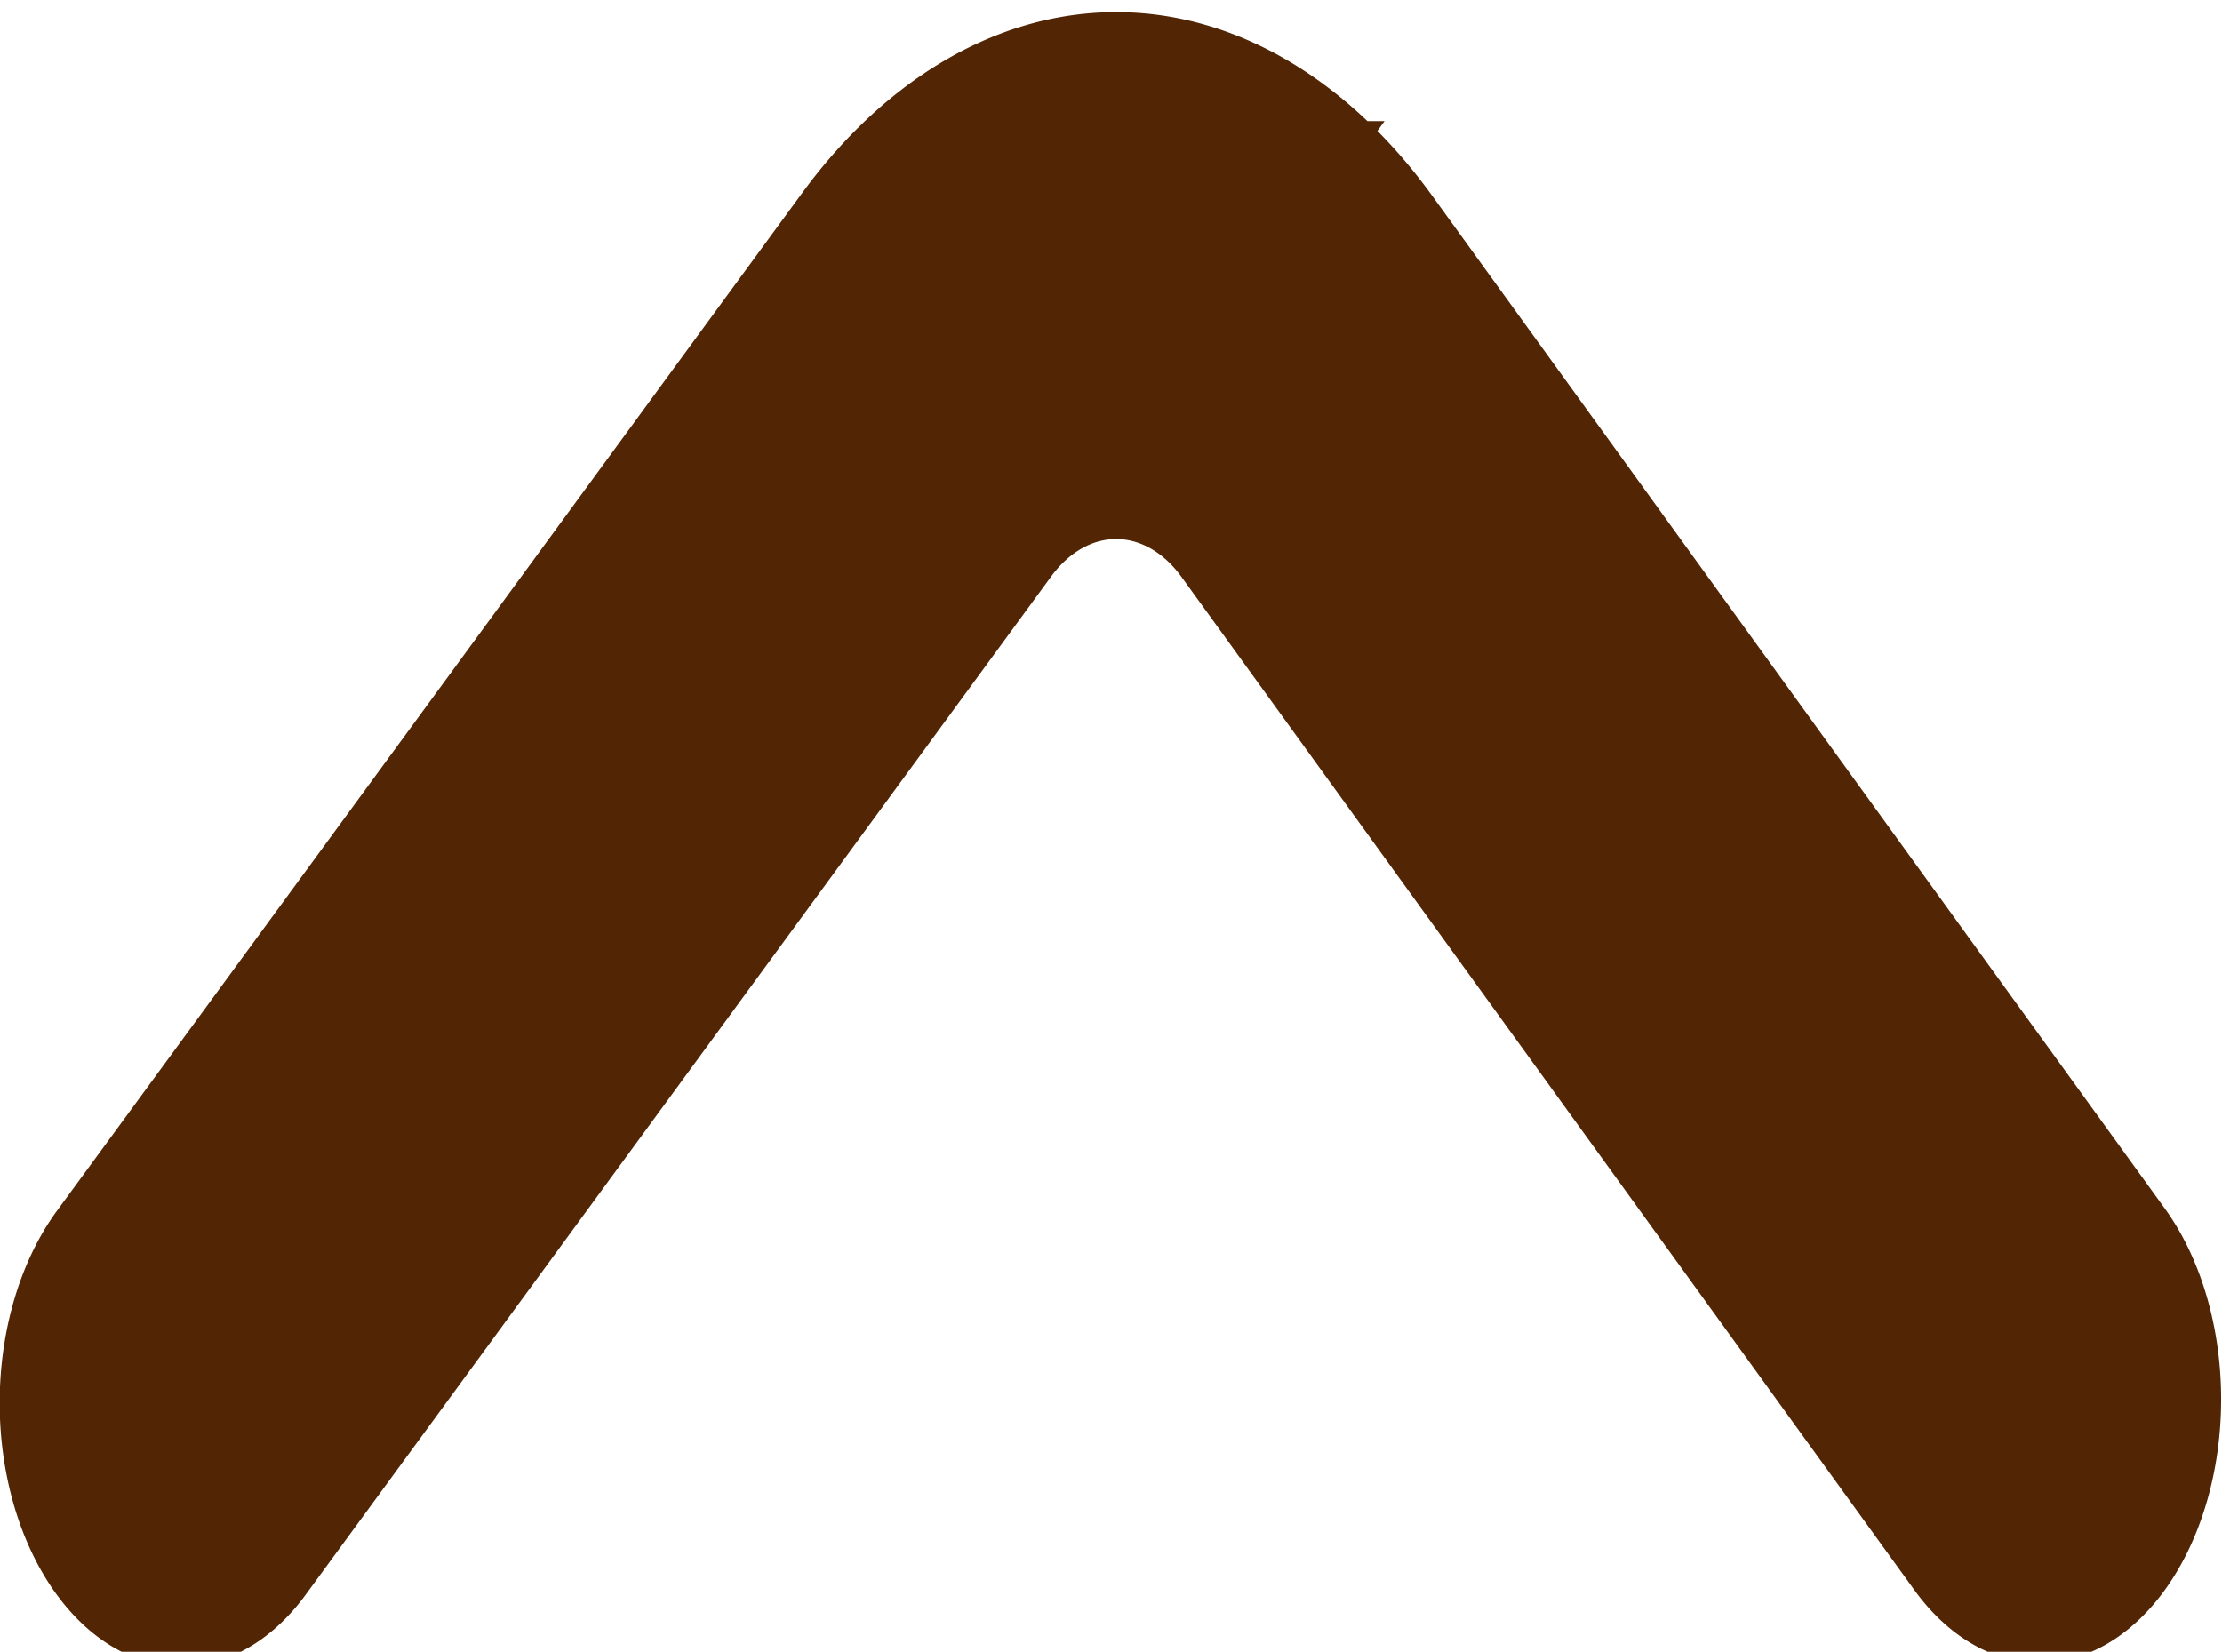 <?xml version="1.0" encoding="UTF-8" standalone="no"?>
<!-- Created with Inkscape (http://www.inkscape.org/) -->

<svg
   width="15.75mm"
   height="11.71mm"
   viewBox="0 0 15.75 11.71"
   version="1.1"
   id="svg1"
   inkscape:version="1.3.2 (091e20e, 2023-11-25, custom)"
   sodipodi:docname="ÄGD.svg"
   xml:space="preserve"
   xmlns:inkscape="http://www.inkscape.org/namespaces/inkscape"
   xmlns:sodipodi="http://sodipodi.sourceforge.net/DTD/sodipodi-0.dtd"
   xmlns="http://www.w3.org/2000/svg"
   xmlns:svg="http://www.w3.org/2000/svg"><sodipodi:namedview
     id="namedview1"
     pagecolor="#ffffff"
     bordercolor="#000000"
     borderopacity="0.25"
     inkscape:showpageshadow="2"
     inkscape:pageopacity="0.0"
     inkscape:pagecheckerboard="0"
     inkscape:deskcolor="#d1d1d1"
     inkscape:document-units="mm"
     inkscape:zoom="0.69219276"
     inkscape:cx="267.98893"
     inkscape:cy="452.90852"
     inkscape:window-width="1920"
     inkscape:window-height="991"
     inkscape:window-x="-9"
     inkscape:window-y="-9"
     inkscape:window-maximized="1"
     inkscape:current-layer="layer1"
     showgrid="false" /><defs
     id="defs1"><inkscape:path-effect
       effect="fillet_chamfer"
       id="path-effect3"
       is_visible="true"
       lpeversion="1"
       nodesatellites_param="F,0,0,1,0,0,0,1 @ F,0,0,1,0,5.137,0,1 @ F,0,0,1,0,0,0,1"
       radius="0"
       unit="px"
       method="auto"
       mode="F"
       chamfer_steps="1"
       flexible="false"
       use_knot_distance="true"
       apply_no_radius="true"
       apply_with_radius="true"
       only_selected="false"
       hide_knots="false" /></defs><g
     inkscape:label="Lager 1"
     inkscape:groupmode="layer"
     id="layer1"
     transform="translate(-48.201,-257.916)"><path
       style="fill:none;fill-opacity:1;stroke:#522504;stroke-width:7.129;stroke-linecap:round;stroke-linejoin:miter;stroke-dasharray:none;stroke-opacity:1"
       d="m 33.245,285.15 14.639,-13.777 a 5.426,5.426 0.171 0 1 7.461,0.022 l 14.389,13.706"
       id="path3"
       sodipodi:nodetypes="ccc"
       inkscape:path-effect="#path-effect3"
       inkscape:original-d="m 33.244938,285.14968 18.379318,-17.29819 18.10903,17.249"
       transform="matrix(0.361,0,0,0.524,37.484,118.443)" /></g></svg>

